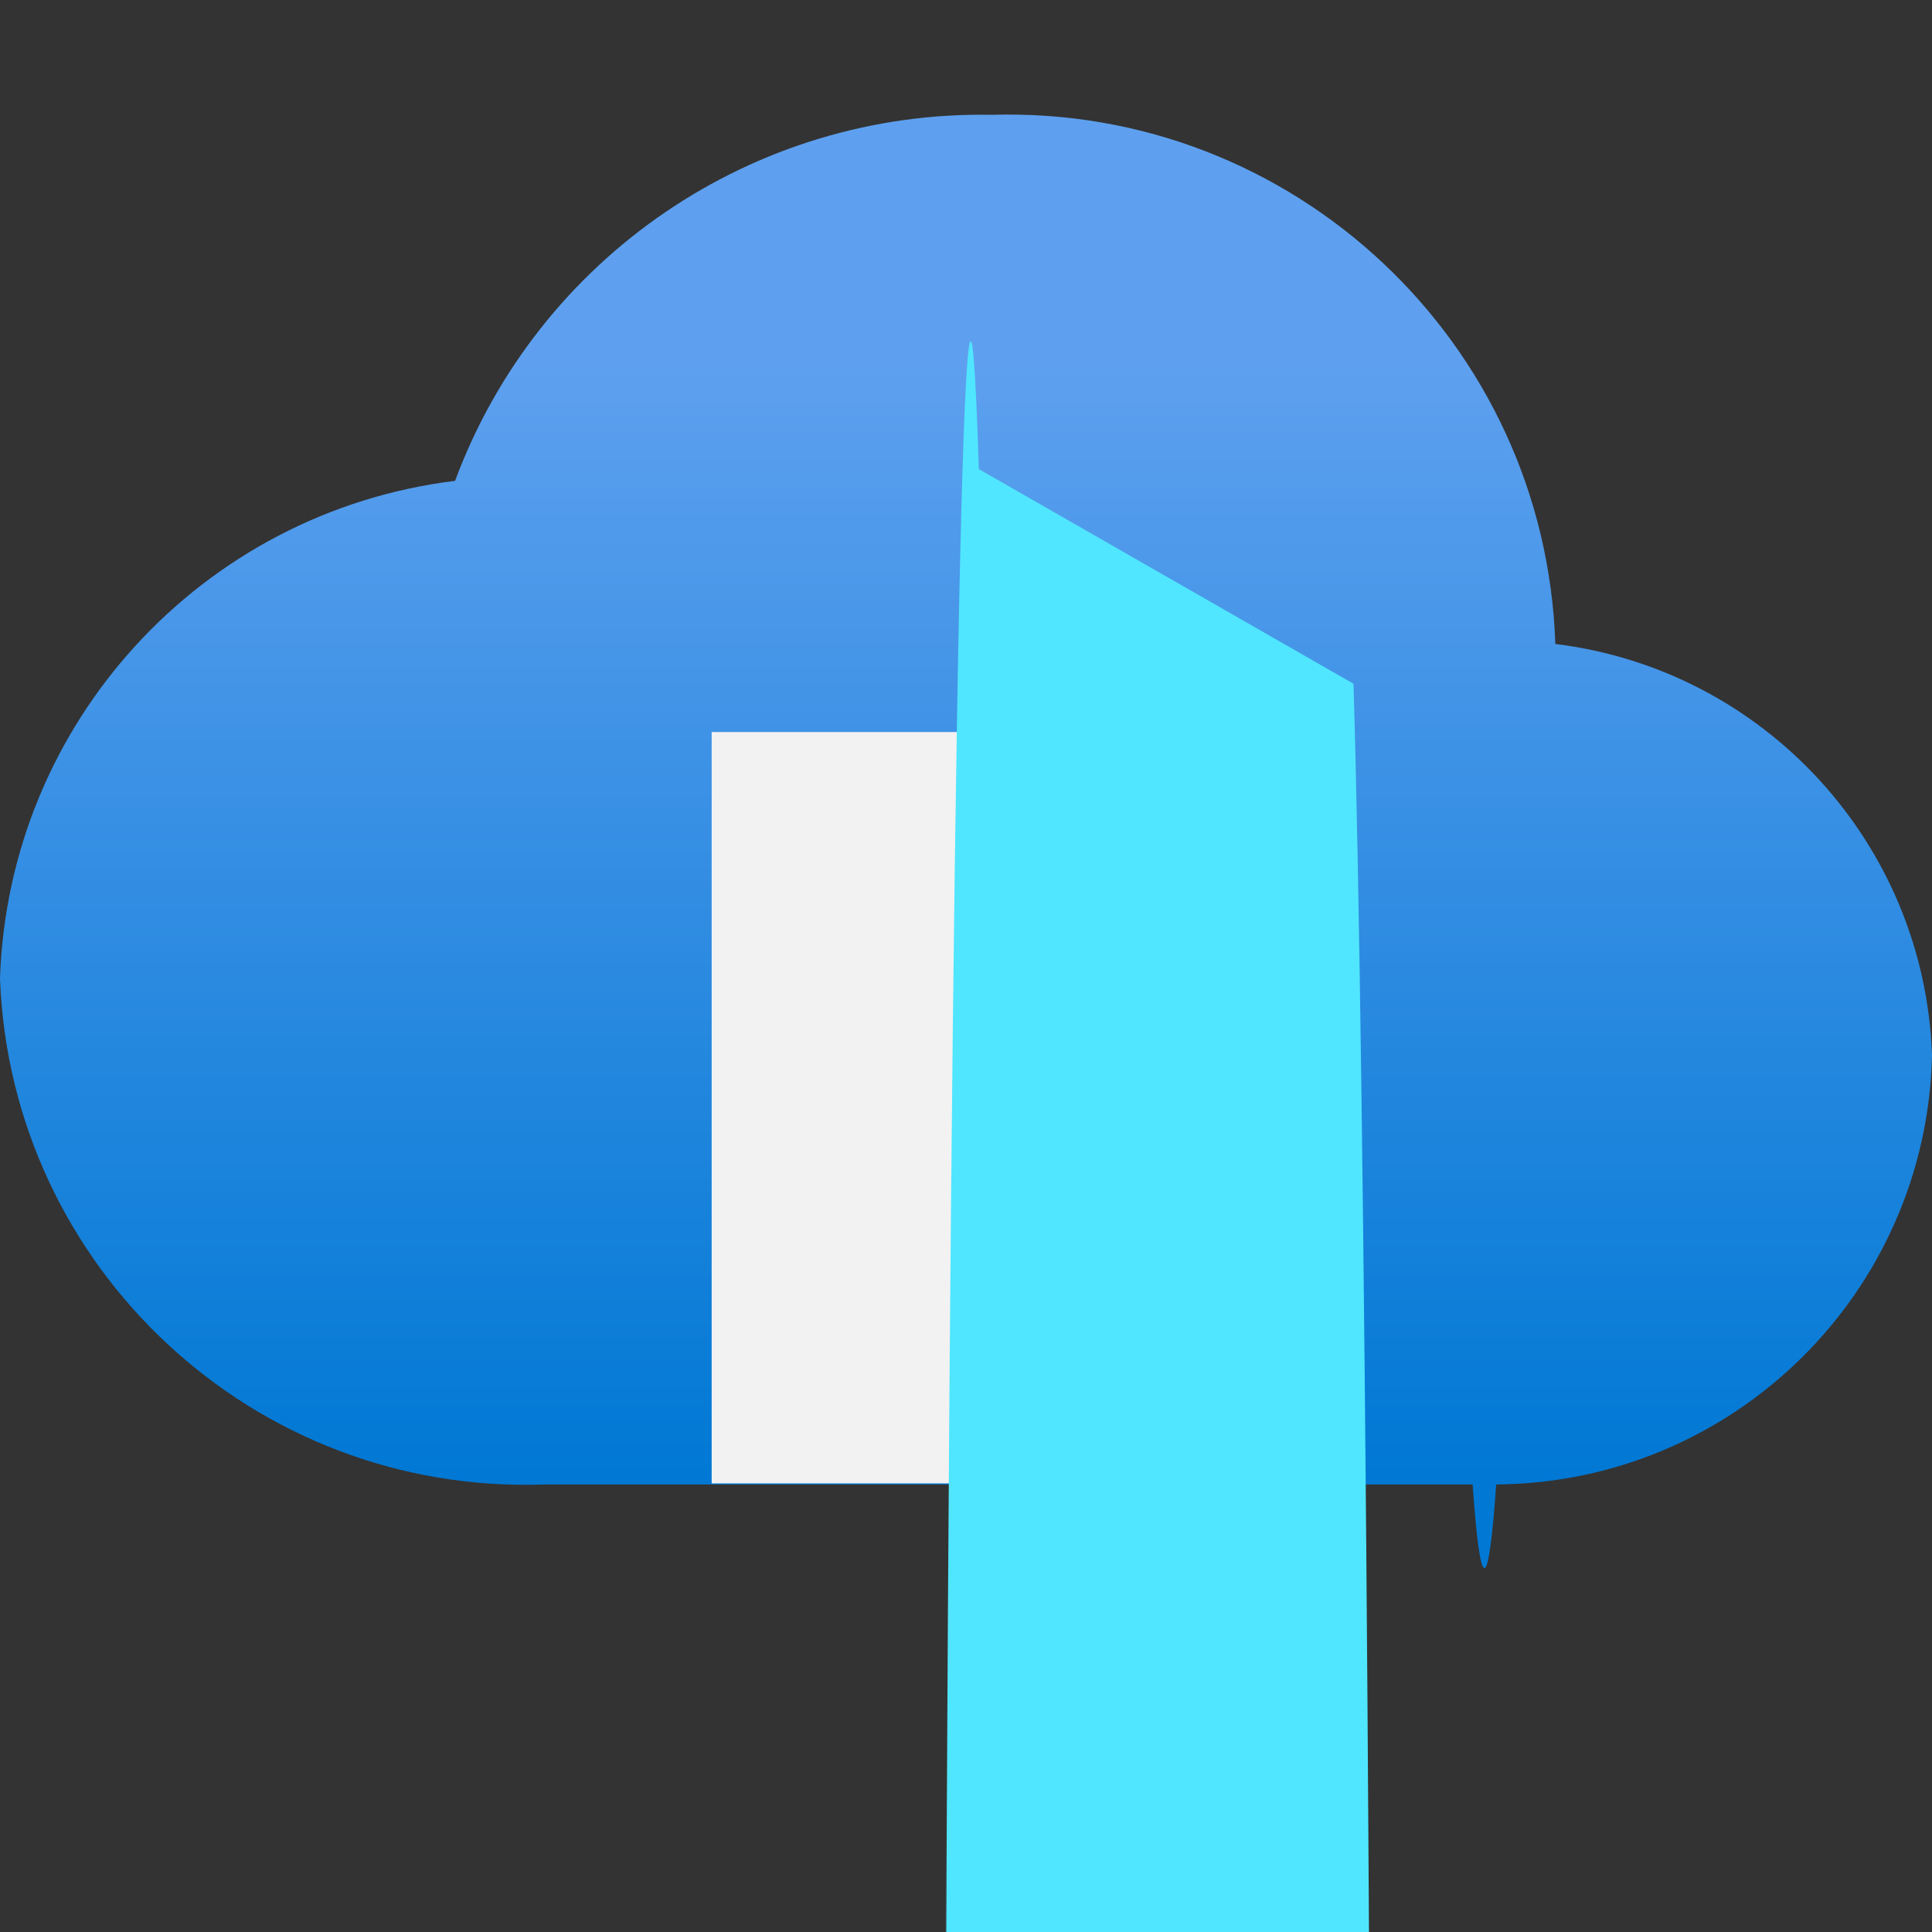 <?xml version="1.0" encoding="UTF-8"?>
<svg xmlns="http://www.w3.org/2000/svg" xmlns:xlink="http://www.w3.org/1999/xlink" width="70pt" height="70pt" viewBox="0 0 70 70" version="1.1">
<rect x="0" y="0" width="70" height="70" fill="#333333" stroke="none"/>
<defs>
<linearGradient id="linear0" gradientUnits="userSpaceOnUse" x1="9" y1="13.83" x2="9" y2="1.07" gradientTransform="matrix(3.889,0,0,3.889,0,0)">
<stop offset="0" style="stop-color:rgb(0%,47.059%,83.137%);stop-opacity:1;"/>
<stop offset="0.82" style="stop-color:rgb(36.863%,62.745%,93.725%);stop-opacity:1;"/>
</linearGradient>
</defs>
<g id="surface1">
<path style=" stroke:none;fill-rule:nonzero;fill:url(#linear0);" d="M 70 38.227 C 69.73 30.582 63.945 24.266 56.352 23.332 C 55.992 12.41 46.859 3.832 35.934 4.16 C 27.293 4 19.496 9.32 16.488 17.422 C 7.297 18.551 0.297 26.211 0 35.465 C 0.402 45.961 9.219 54.156 19.715 53.785 L 53.355 53.785 C 53.641 57.824 53.926 57.824 54.211 53.785 C 62.816 53.723 69.812 46.828 70 38.227 Z "/>
<path style=" stroke:none;fill-rule:nonzero;fill:rgb(94.902%,94.902%,94.902%);fill-opacity:1;" d="M 25.785 26.523 L 45.461 26.523 L 45.461 53.746 L 25.785 53.746 Z "/>
<path style=" stroke:none;fill-rule:nonzero;fill:rgb(31.373%,90.196%,100%);fill-opacity:1;" d="M 49.039 24.773 L 35.465 16.996 C 34.973 1.246 34.445 26.891 34.262 75.328 C 33.055 133.66 34.262 75.562 34.262 75.641 L 34.262 64.867 C 34.262 117.078 34.672 160 35.195 162.09 L 35.504 162.09 L 49.078 154.078 C 49.293 161.512 49.527 161.195 49.738 153.184 L 49.738 122.07 C 49.742 77.812 49.461 38.387 49.039 24.773 Z "/>
</g>
</svg>
